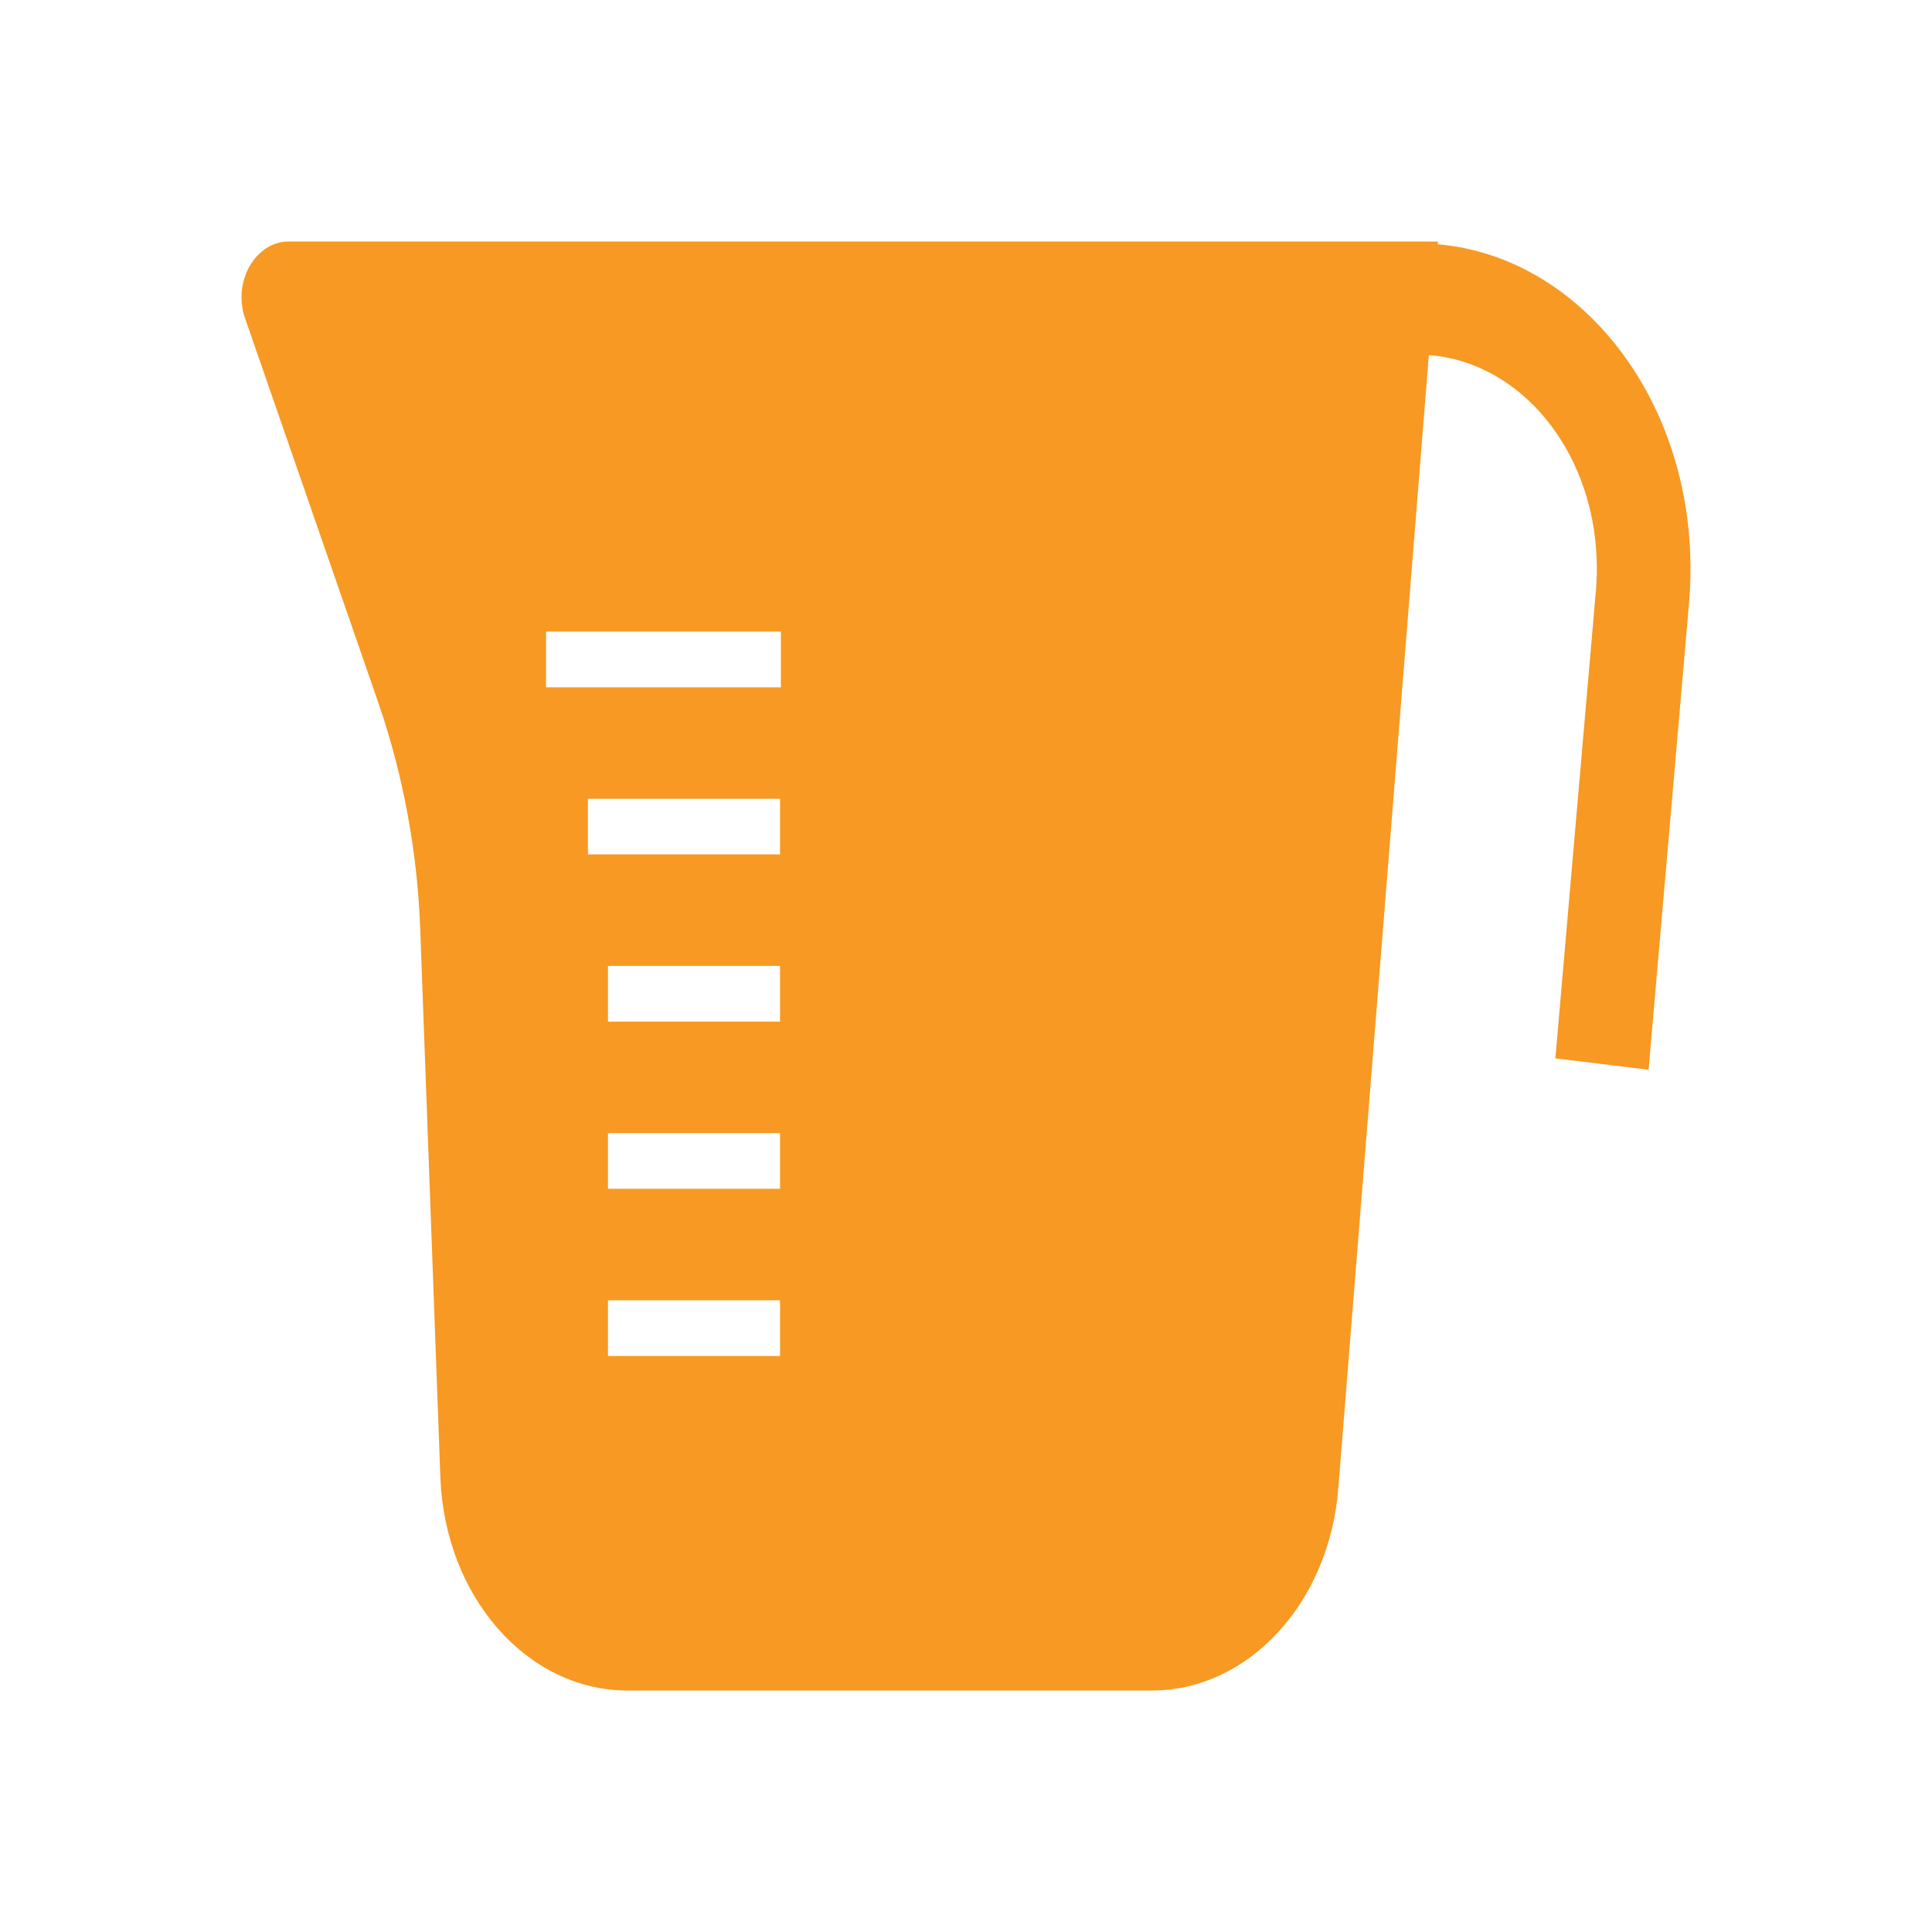 <svg width="16" height="16" viewBox="0 0 16 16" fill="none" xmlns="http://www.w3.org/2000/svg">
<path fill-rule="evenodd" clip-rule="evenodd" d="M11.906 2.023C13.038 2.119 13.952 3.217 13.998 4.598C14.003 4.726 13.999 4.854 13.989 4.981L13.653 8.859L12.881 8.765L13.217 4.885C13.224 4.803 13.226 4.719 13.223 4.635C13.193 3.72 12.584 2.996 11.833 2.941L11.083 12.329C11.007 13.276 10.339 14 9.539 14H5.196C4.366 14 3.684 13.223 3.647 12.236L3.48 7.69C3.456 7.049 3.339 6.418 3.134 5.822L2.03 2.637C1.99 2.525 1.99 2.399 2.03 2.287C2.069 2.174 2.145 2.084 2.241 2.035C2.288 2.012 2.338 2 2.389 2H11.908L11.906 2.023ZM4.522 5.23V5.692H6.467V5.23H4.523H4.522ZM4.869 6.615V7.076H6.46V6.615H4.869ZM5.035 7.999V8.461H6.46V7.999H5.035ZM5.035 9.384V9.845H6.46V9.384H5.035ZM5.035 10.768V11.23H6.46V10.768H5.035Z" fill="#F79922"/>
</svg>
